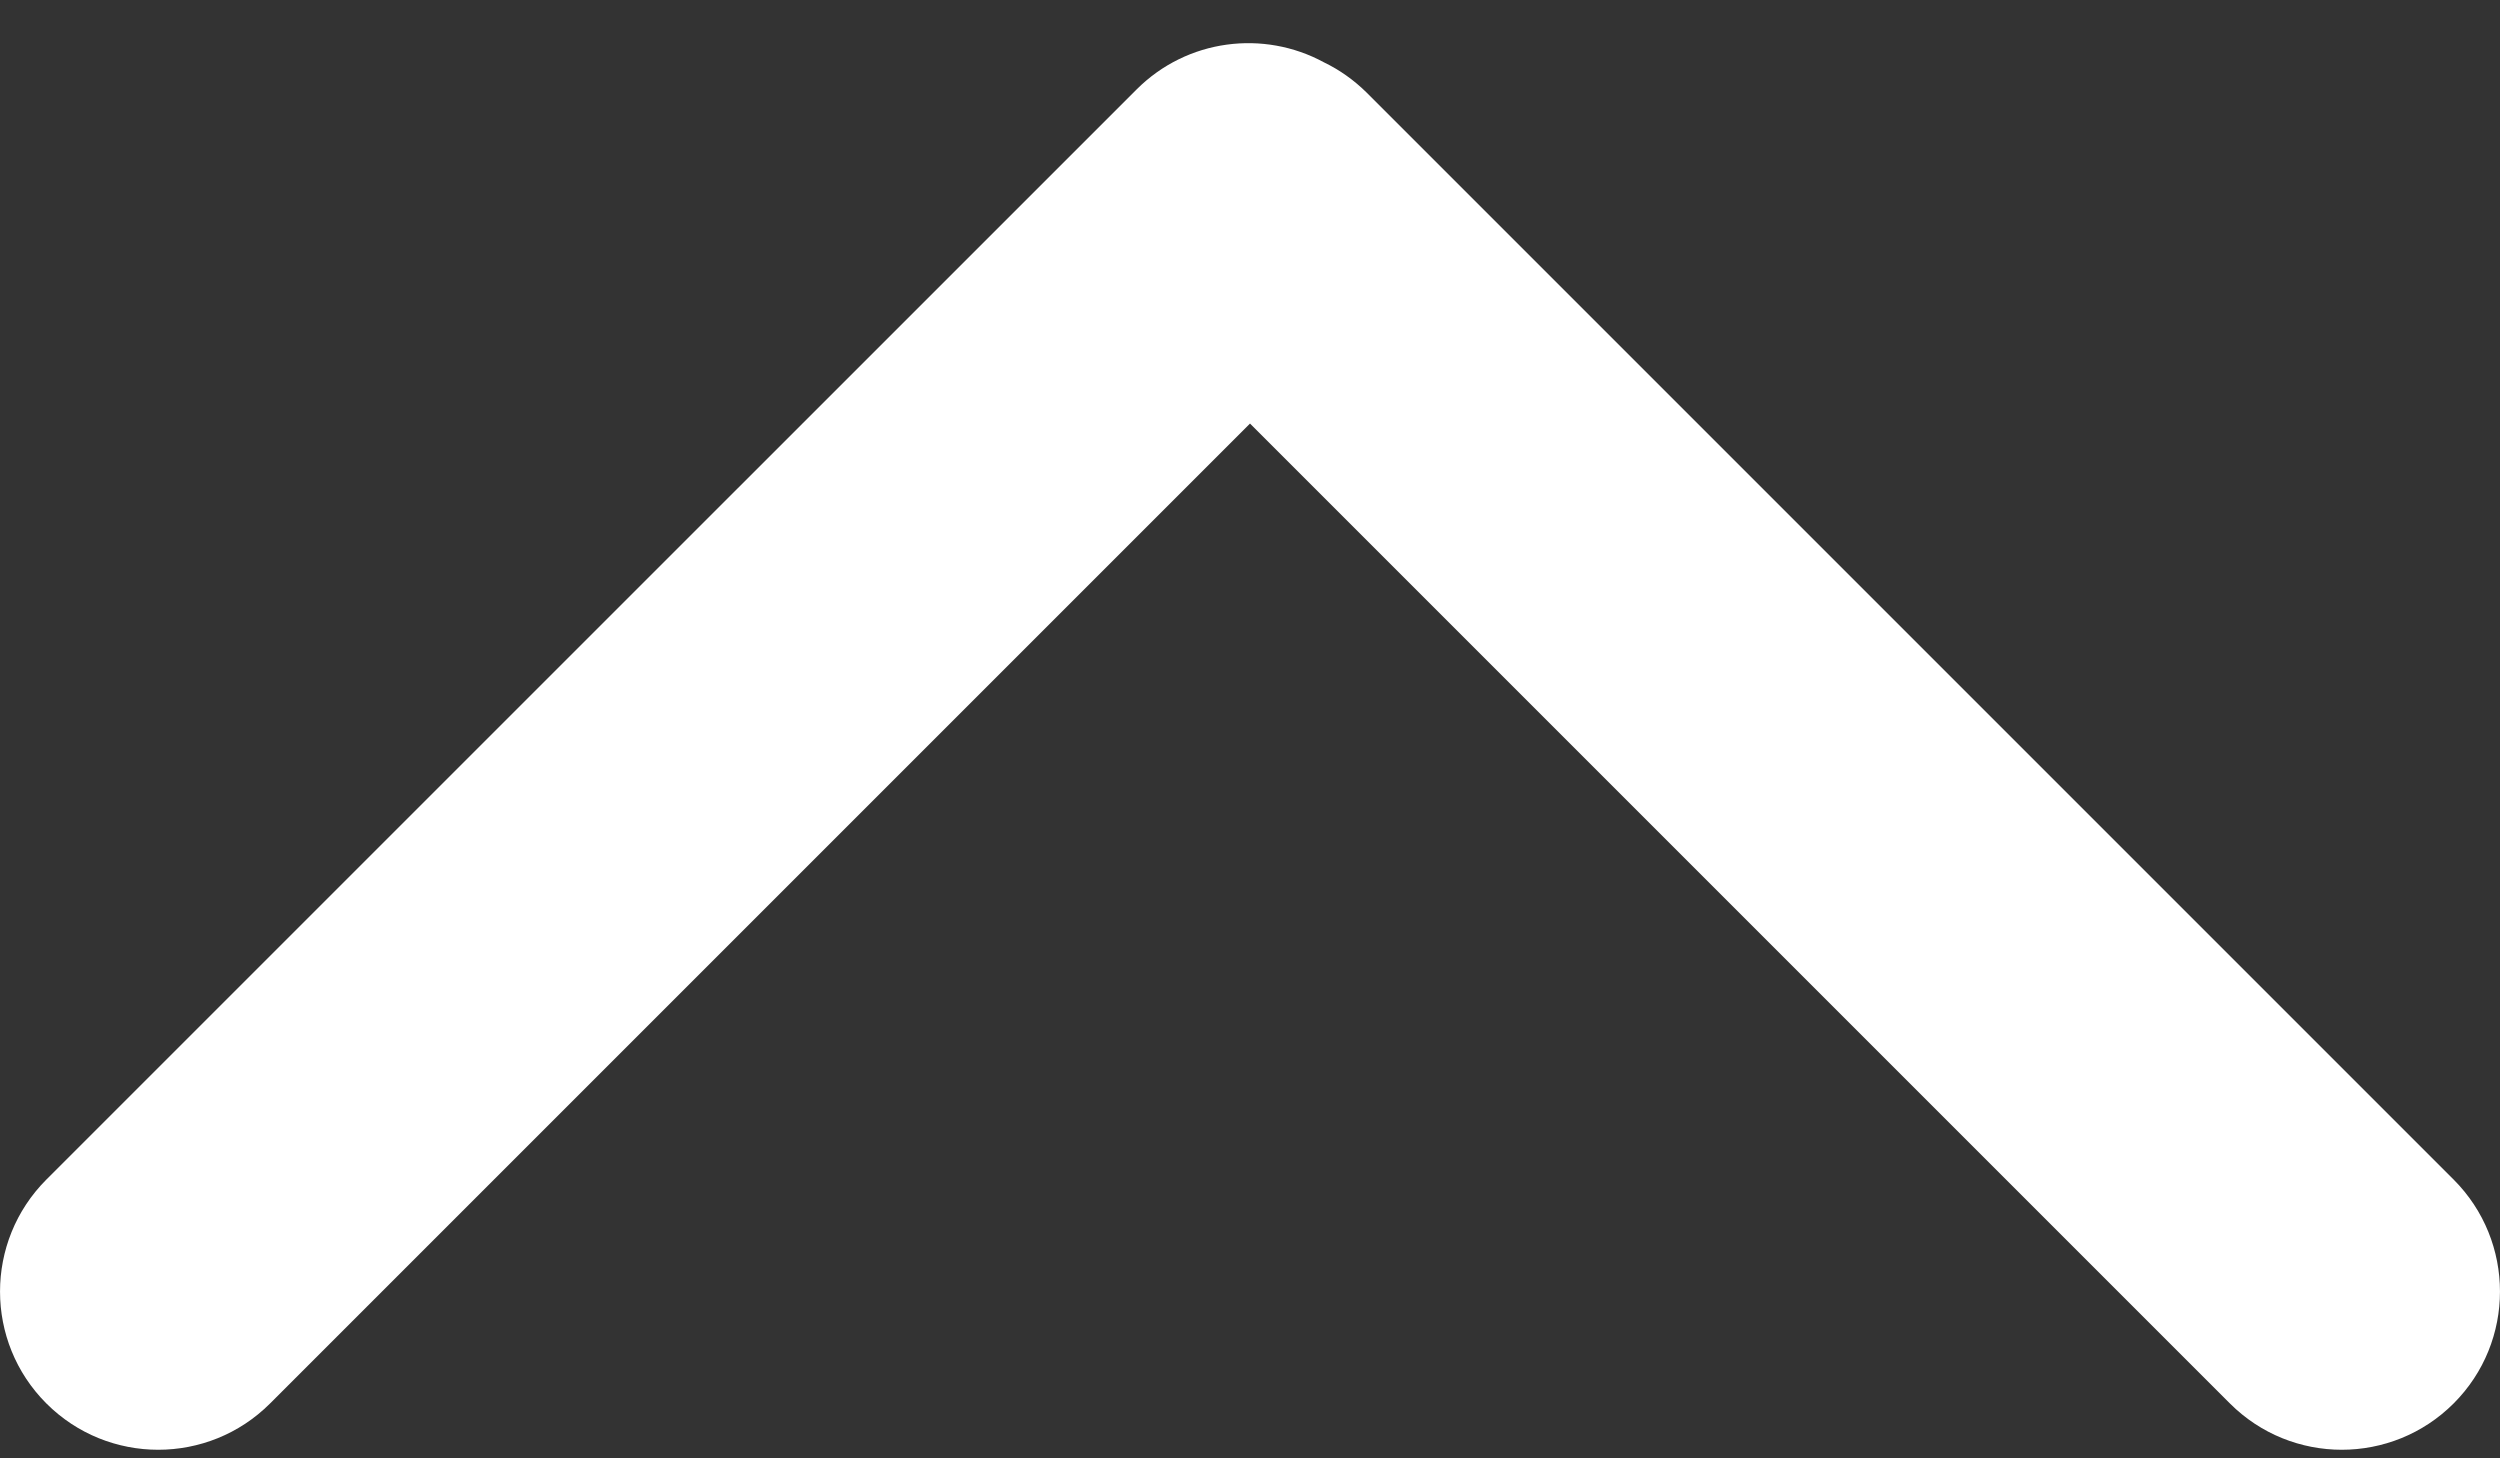<svg width="24" height="14" viewBox="0 0 24 14" fill="none" xmlns="http://www.w3.org/2000/svg">
<rect x="0" y="0" width="24" height="14" fill="#333333" stroke="none"/>
<path fill-rule="evenodd" clip-rule="evenodd" d="M21.407 13.473C22 14.066 22.962 14.066 23.555 13.473C24.148 12.88 24.148 11.918 23.555 11.324L13.124 0.893C12.999 0.769 12.859 0.67 12.709 0.598C12.133 0.285 11.397 0.372 10.91 0.86L0.445 11.324C-0.148 11.918 -0.148 12.88 0.445 13.473C1.038 14.066 2 14.066 2.593 13.473L12 4.066L21.407 13.473Z" fill="white"/>
</svg>
